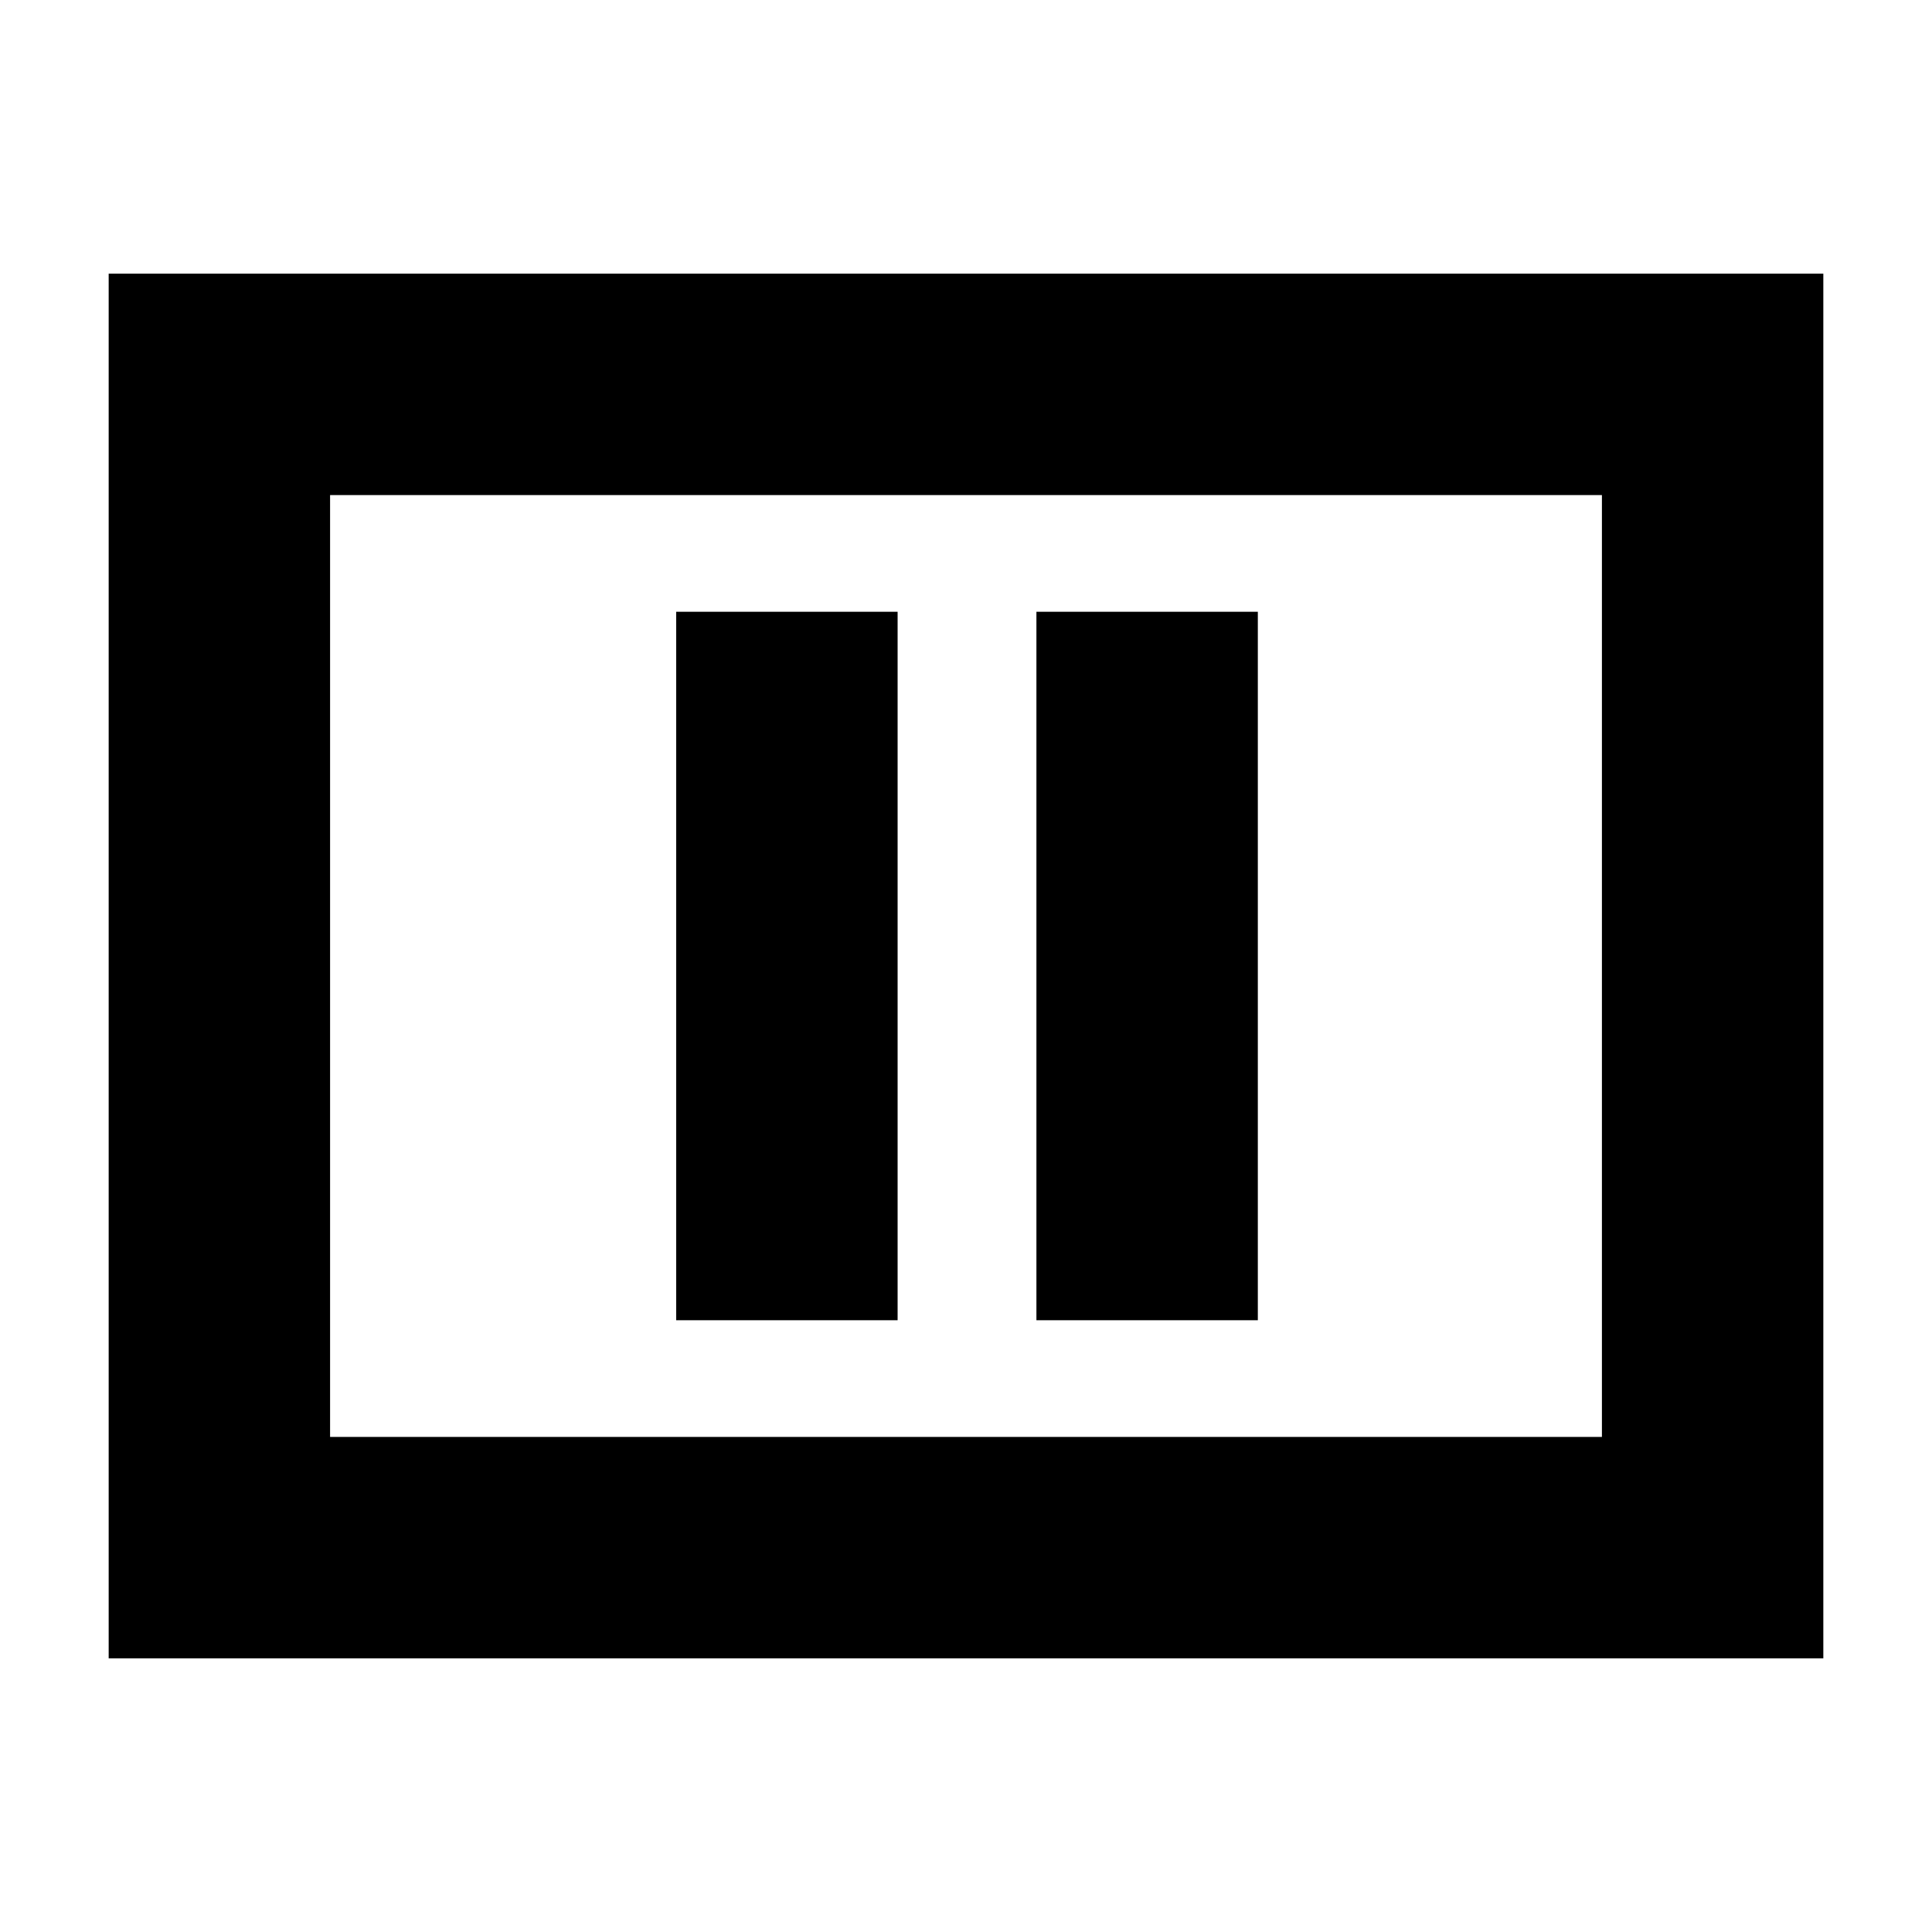 <svg xmlns="http://www.w3.org/2000/svg" height="20" width="20"><path d="M7 13.667h2.292V6.333H7Zm3.729 0h2.292V6.333h-2.292Zm-9.604 3.5V2.833h17.75v14.334Zm2.292-2.292h13.166v-9.75H3.417Zm0 0v-9.75 9.75Z"/></svg>